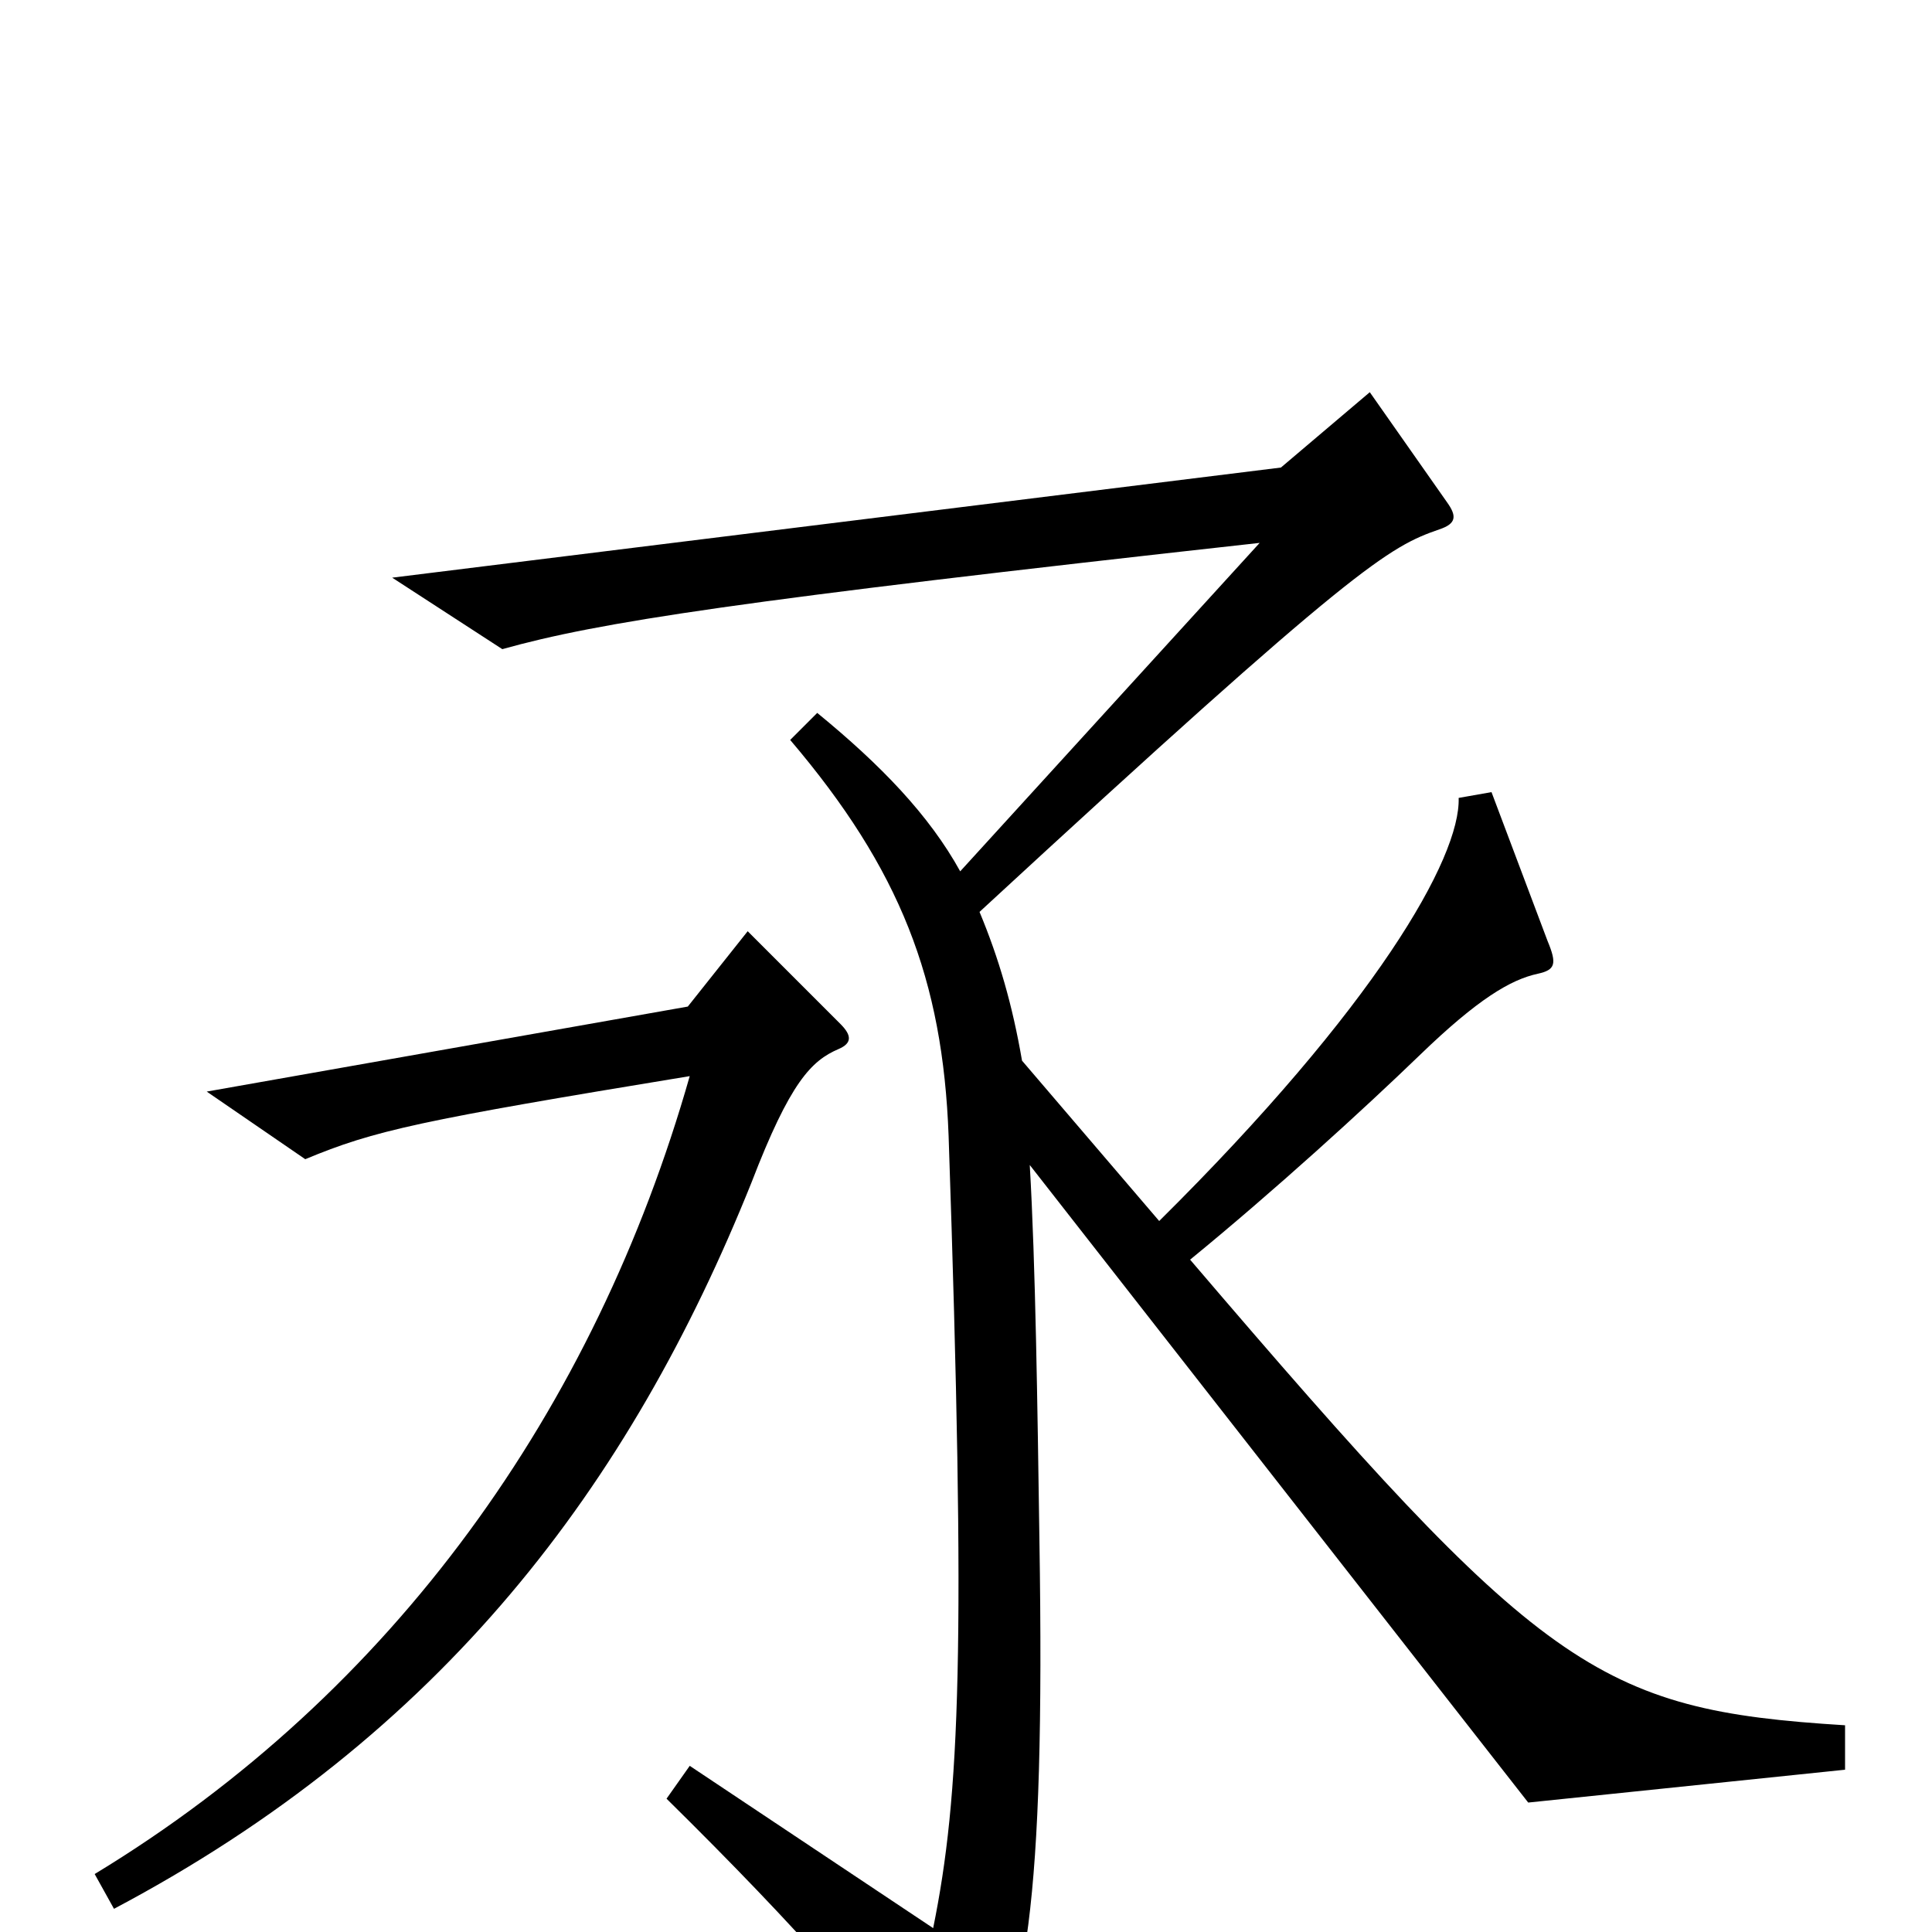 <svg xmlns="http://www.w3.org/2000/svg" viewBox="0 -1000 1000 1000">
	<path fill="#000000" d="M955 -84V-107C826 -115 798 -135 616 -348C660 -384 706 -426 735 -454C765 -483 782 -493 796 -496C805 -498 806 -501 801 -513L772 -590L755 -587C756 -556 712 -479 600 -368L529 -451C524 -480 517 -504 507 -528C702 -708 719 -717 745 -726C754 -729 754 -733 749 -740L709 -797L663 -758L203 -701L260 -664C310 -678 381 -689 652 -719L497 -549C481 -578 456 -604 423 -631L409 -617C466 -550 488 -493 491 -412C500 -147 497 -71 483 -2L357 -86L345 -69C414 -1 457 48 481 85C490 98 495 98 504 85C531 42 541 -13 538 -203C537 -271 536 -346 533 -397L791 -67ZM435 -470L387 -518L356 -479L107 -435L158 -400C194 -415 217 -420 357 -443C308 -271 204 -124 49 -30L59 -12C229 -102 326 -231 389 -388C409 -440 420 -451 434 -457C441 -460 441 -464 435 -470Z"/>
</svg>